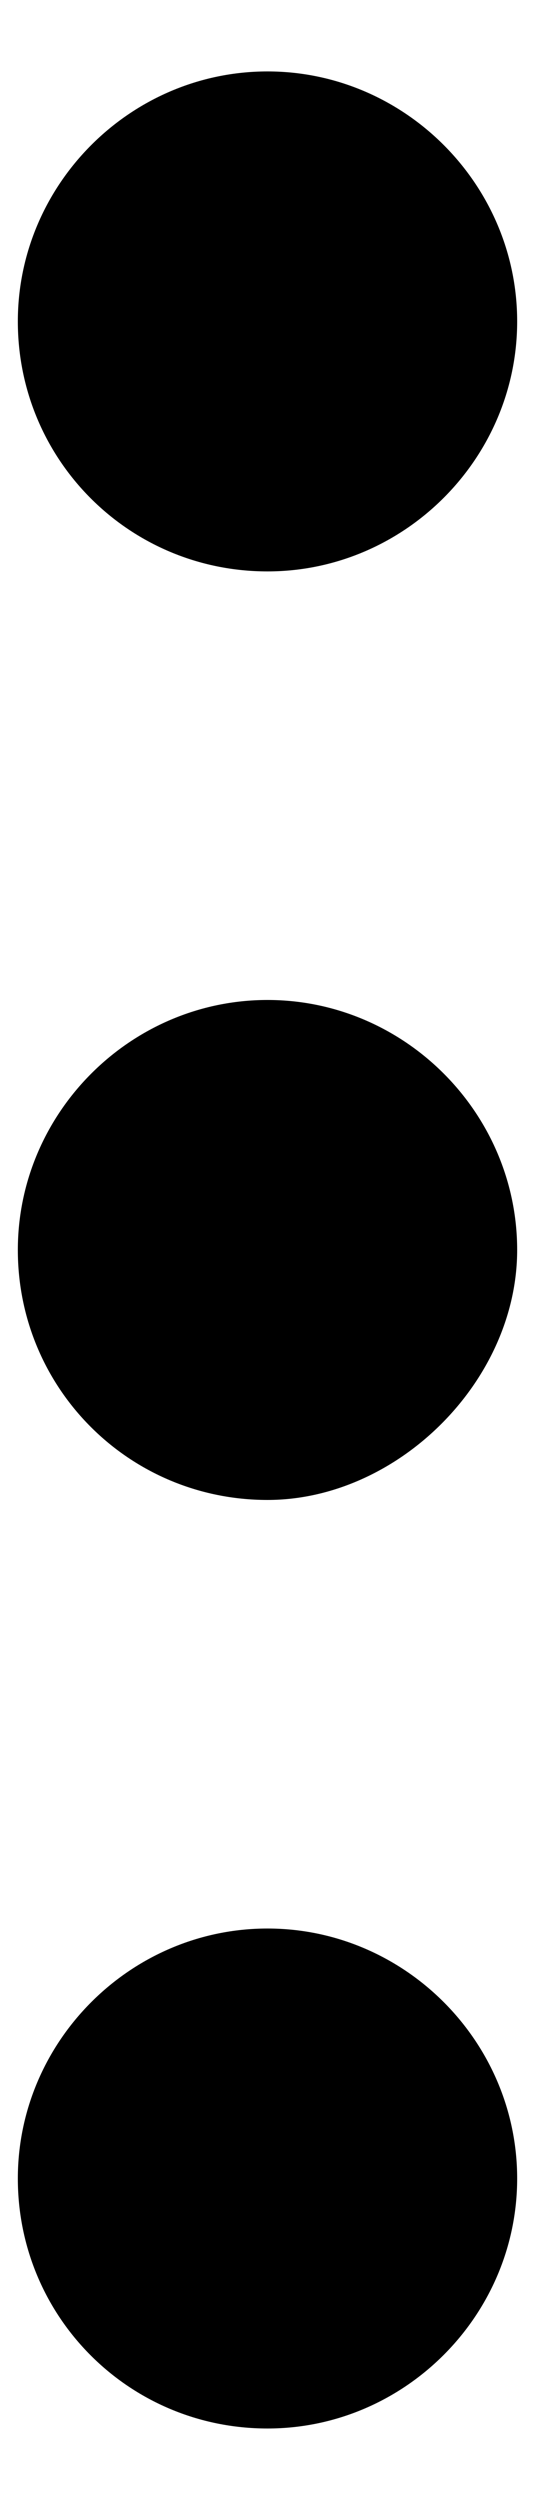 ﻿<?xml version="1.0" encoding="utf-8"?>
<svg version="1.1" xmlns:xlink="http://www.w3.org/1999/xlink" width="6px" height="28px" xmlns="http://www.w3.org/2000/svg">
  <defs>
    <pattern id="BGPattern" patternUnits="userSpaceOnUse" alignment="0 0" imageRepeat="None" />
    <mask fill="white" id="Clip615">
      <path d="M 5.8 3.6  C 5.8 5.136  4.536 6.4  3 6.4  C 1.448 6.4  0.2 5.152  0.2 3.6  C 0.2 2.064  1.464 0.8  3 0.8  C 4.536 0.8  5.8 2.064  5.8 3.6  Z M 5.8 14  C 5.8 15.472  4.456 16.8  3 16.8  C 1.448 16.8  0.2 15.552  0.2 14  C 0.2 12.464  1.464 11.2  3 11.2  C 4.536 11.2  5.8 12.464  5.8 14  Z M 5.8 24.4  C 5.8 25.936  4.536 27.2  3 27.2  C 1.448 27.2  0.2 25.952  0.2 24.4  C 0.2 22.864  1.464 21.6  3 21.6  C 4.536 21.6  5.8 22.864  5.8 24.4  Z " fill-rule="evenodd" />
    </mask>
  </defs>
  <g>
    <path d="M 5.8 3.6  C 5.8 5.136  4.536 6.4  3 6.4  C 1.448 6.4  0.2 5.152  0.2 3.6  C 0.2 2.064  1.464 0.8  3 0.8  C 4.536 0.8  5.8 2.064  5.8 3.6  Z M 5.8 14  C 5.8 15.472  4.456 16.8  3 16.8  C 1.448 16.8  0.2 15.552  0.2 14  C 0.2 12.464  1.464 11.2  3 11.2  C 4.536 11.2  5.8 12.464  5.8 14  Z M 5.8 24.4  C 5.8 25.936  4.536 27.2  3 27.2  C 1.448 27.2  0.2 25.952  0.2 24.4  C 0.2 22.864  1.464 21.6  3 21.6  C 4.536 21.6  5.8 22.864  5.8 24.4  Z " fill-rule="nonzero" fill="rgba(0, 0, 0, 1)" stroke="none" class="fill" />
    <path d="M 5.8 3.6  C 5.8 5.136  4.536 6.4  3 6.4  C 1.448 6.4  0.2 5.152  0.2 3.6  C 0.2 2.064  1.464 0.8  3 0.8  C 4.536 0.8  5.8 2.064  5.8 3.6  Z " stroke-width="0" stroke-dasharray="0" stroke="rgba(255, 255, 255, 0)" fill="none" class="stroke" mask="url(#Clip615)" />
    <path d="M 5.8 14  C 5.8 15.472  4.456 16.8  3 16.8  C 1.448 16.8  0.2 15.552  0.2 14  C 0.2 12.464  1.464 11.2  3 11.2  C 4.536 11.2  5.8 12.464  5.8 14  Z " stroke-width="0" stroke-dasharray="0" stroke="rgba(255, 255, 255, 0)" fill="none" class="stroke" mask="url(#Clip615)" />
    <path d="M 5.8 24.4  C 5.8 25.936  4.536 27.2  3 27.2  C 1.448 27.2  0.2 25.952  0.2 24.4  C 0.2 22.864  1.464 21.6  3 21.6  C 4.536 21.6  5.8 22.864  5.8 24.4  Z " stroke-width="0" stroke-dasharray="0" stroke="rgba(255, 255, 255, 0)" fill="none" class="stroke" mask="url(#Clip615)" />
  </g>
</svg>